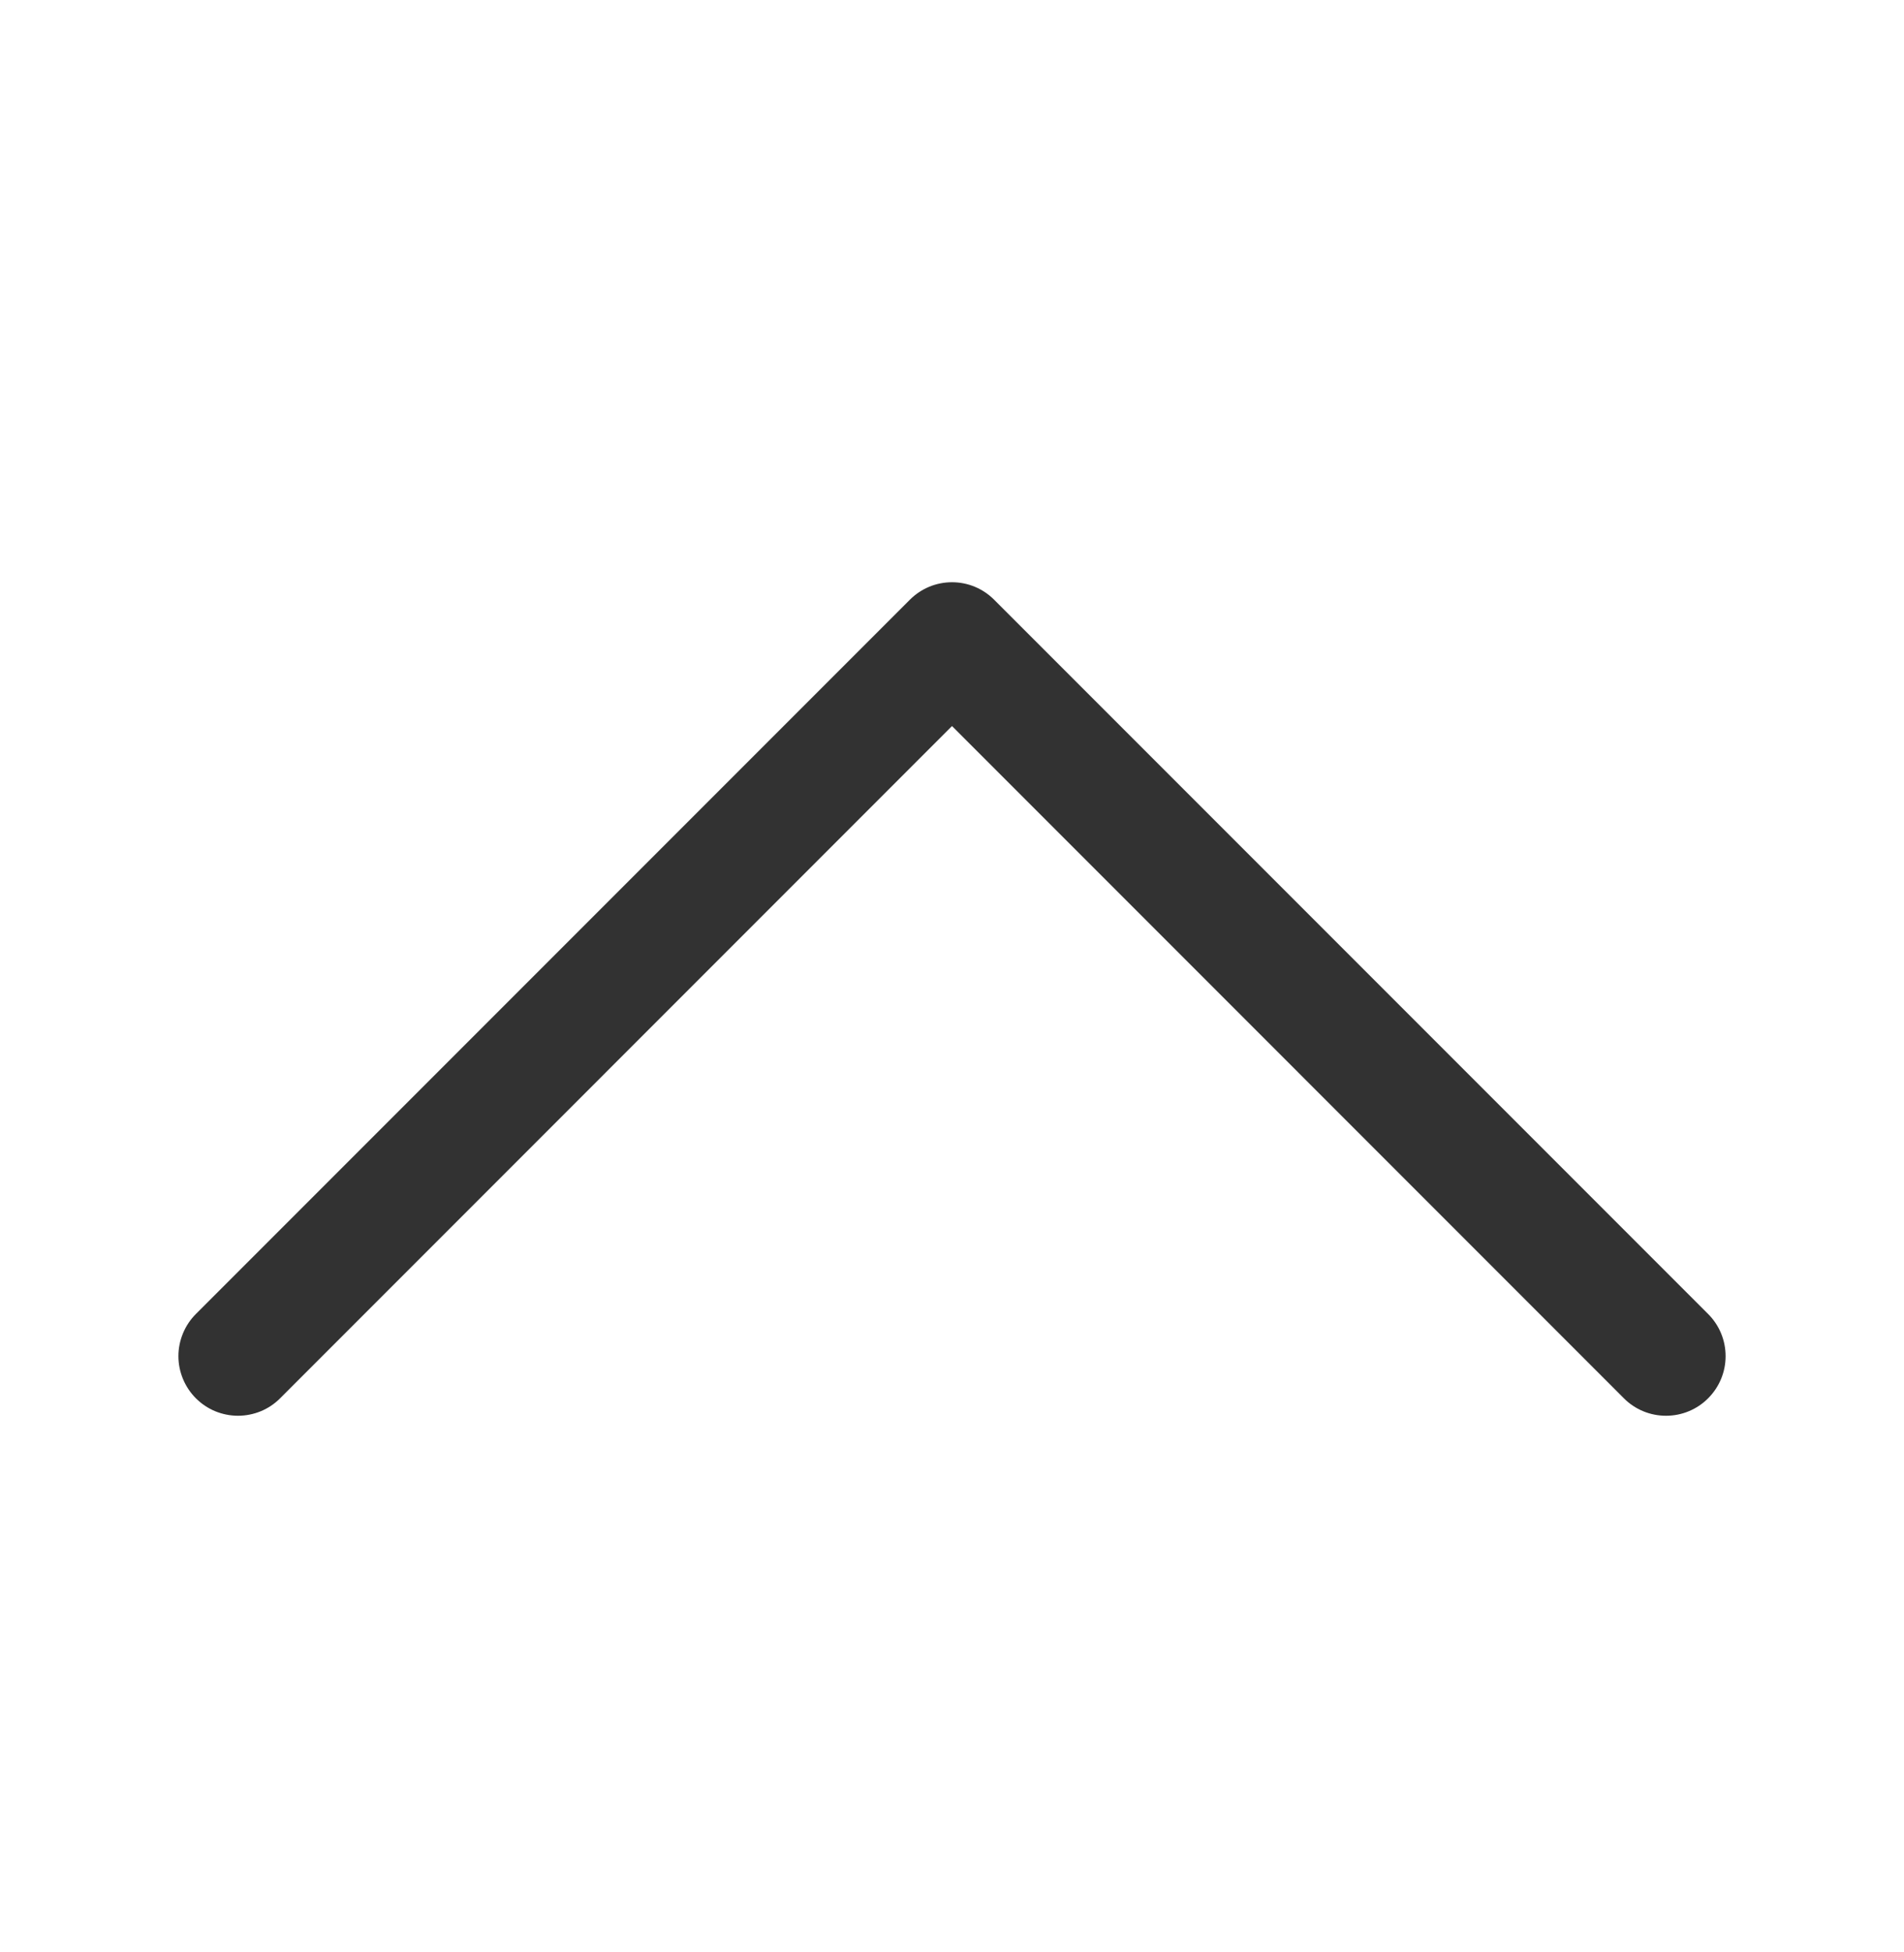 <svg width="40" height="41" viewBox="0 0 40 41" fill="none" xmlns="http://www.w3.org/2000/svg">
<g clip-path="url(#clip0_1_517)">
<path fill-rule="evenodd" clip-rule="evenodd" d="M35.885 29.364C35.769 29.481 35.631 29.573 35.479 29.636C35.327 29.699 35.164 29.731 35 29.731C34.836 29.731 34.673 29.699 34.521 29.636C34.369 29.573 34.231 29.481 34.115 29.364L20 15.247L5.885 29.364C5.769 29.48 5.631 29.573 5.479 29.636C5.327 29.698 5.164 29.731 5 29.731C4.836 29.731 4.673 29.698 4.521 29.636C4.369 29.573 4.231 29.48 4.115 29.364C3.999 29.248 3.907 29.11 3.844 28.958C3.781 28.806 3.748 28.644 3.748 28.479C3.748 28.315 3.781 28.152 3.844 28C3.907 27.848 3.999 27.71 4.115 27.594L19.115 12.594C19.231 12.478 19.369 12.385 19.521 12.322C19.673 12.259 19.836 12.227 20 12.227C20.164 12.227 20.327 12.259 20.479 12.322C20.631 12.385 20.769 12.478 20.885 12.594L35.885 27.594C36.001 27.71 36.094 27.848 36.157 28C36.22 28.152 36.252 28.315 36.252 28.479C36.252 28.644 36.22 28.806 36.157 28.958C36.094 29.11 36.001 29.248 35.885 29.364Z" fill="#323232"/>
</g>
<defs>
<clipPath id="clip0_1_517">
<rect width="40" height="40" fill="white" transform="matrix(-1 0 0 -1 40 40.98)"/>
</clipPath>
</defs>
</svg>
